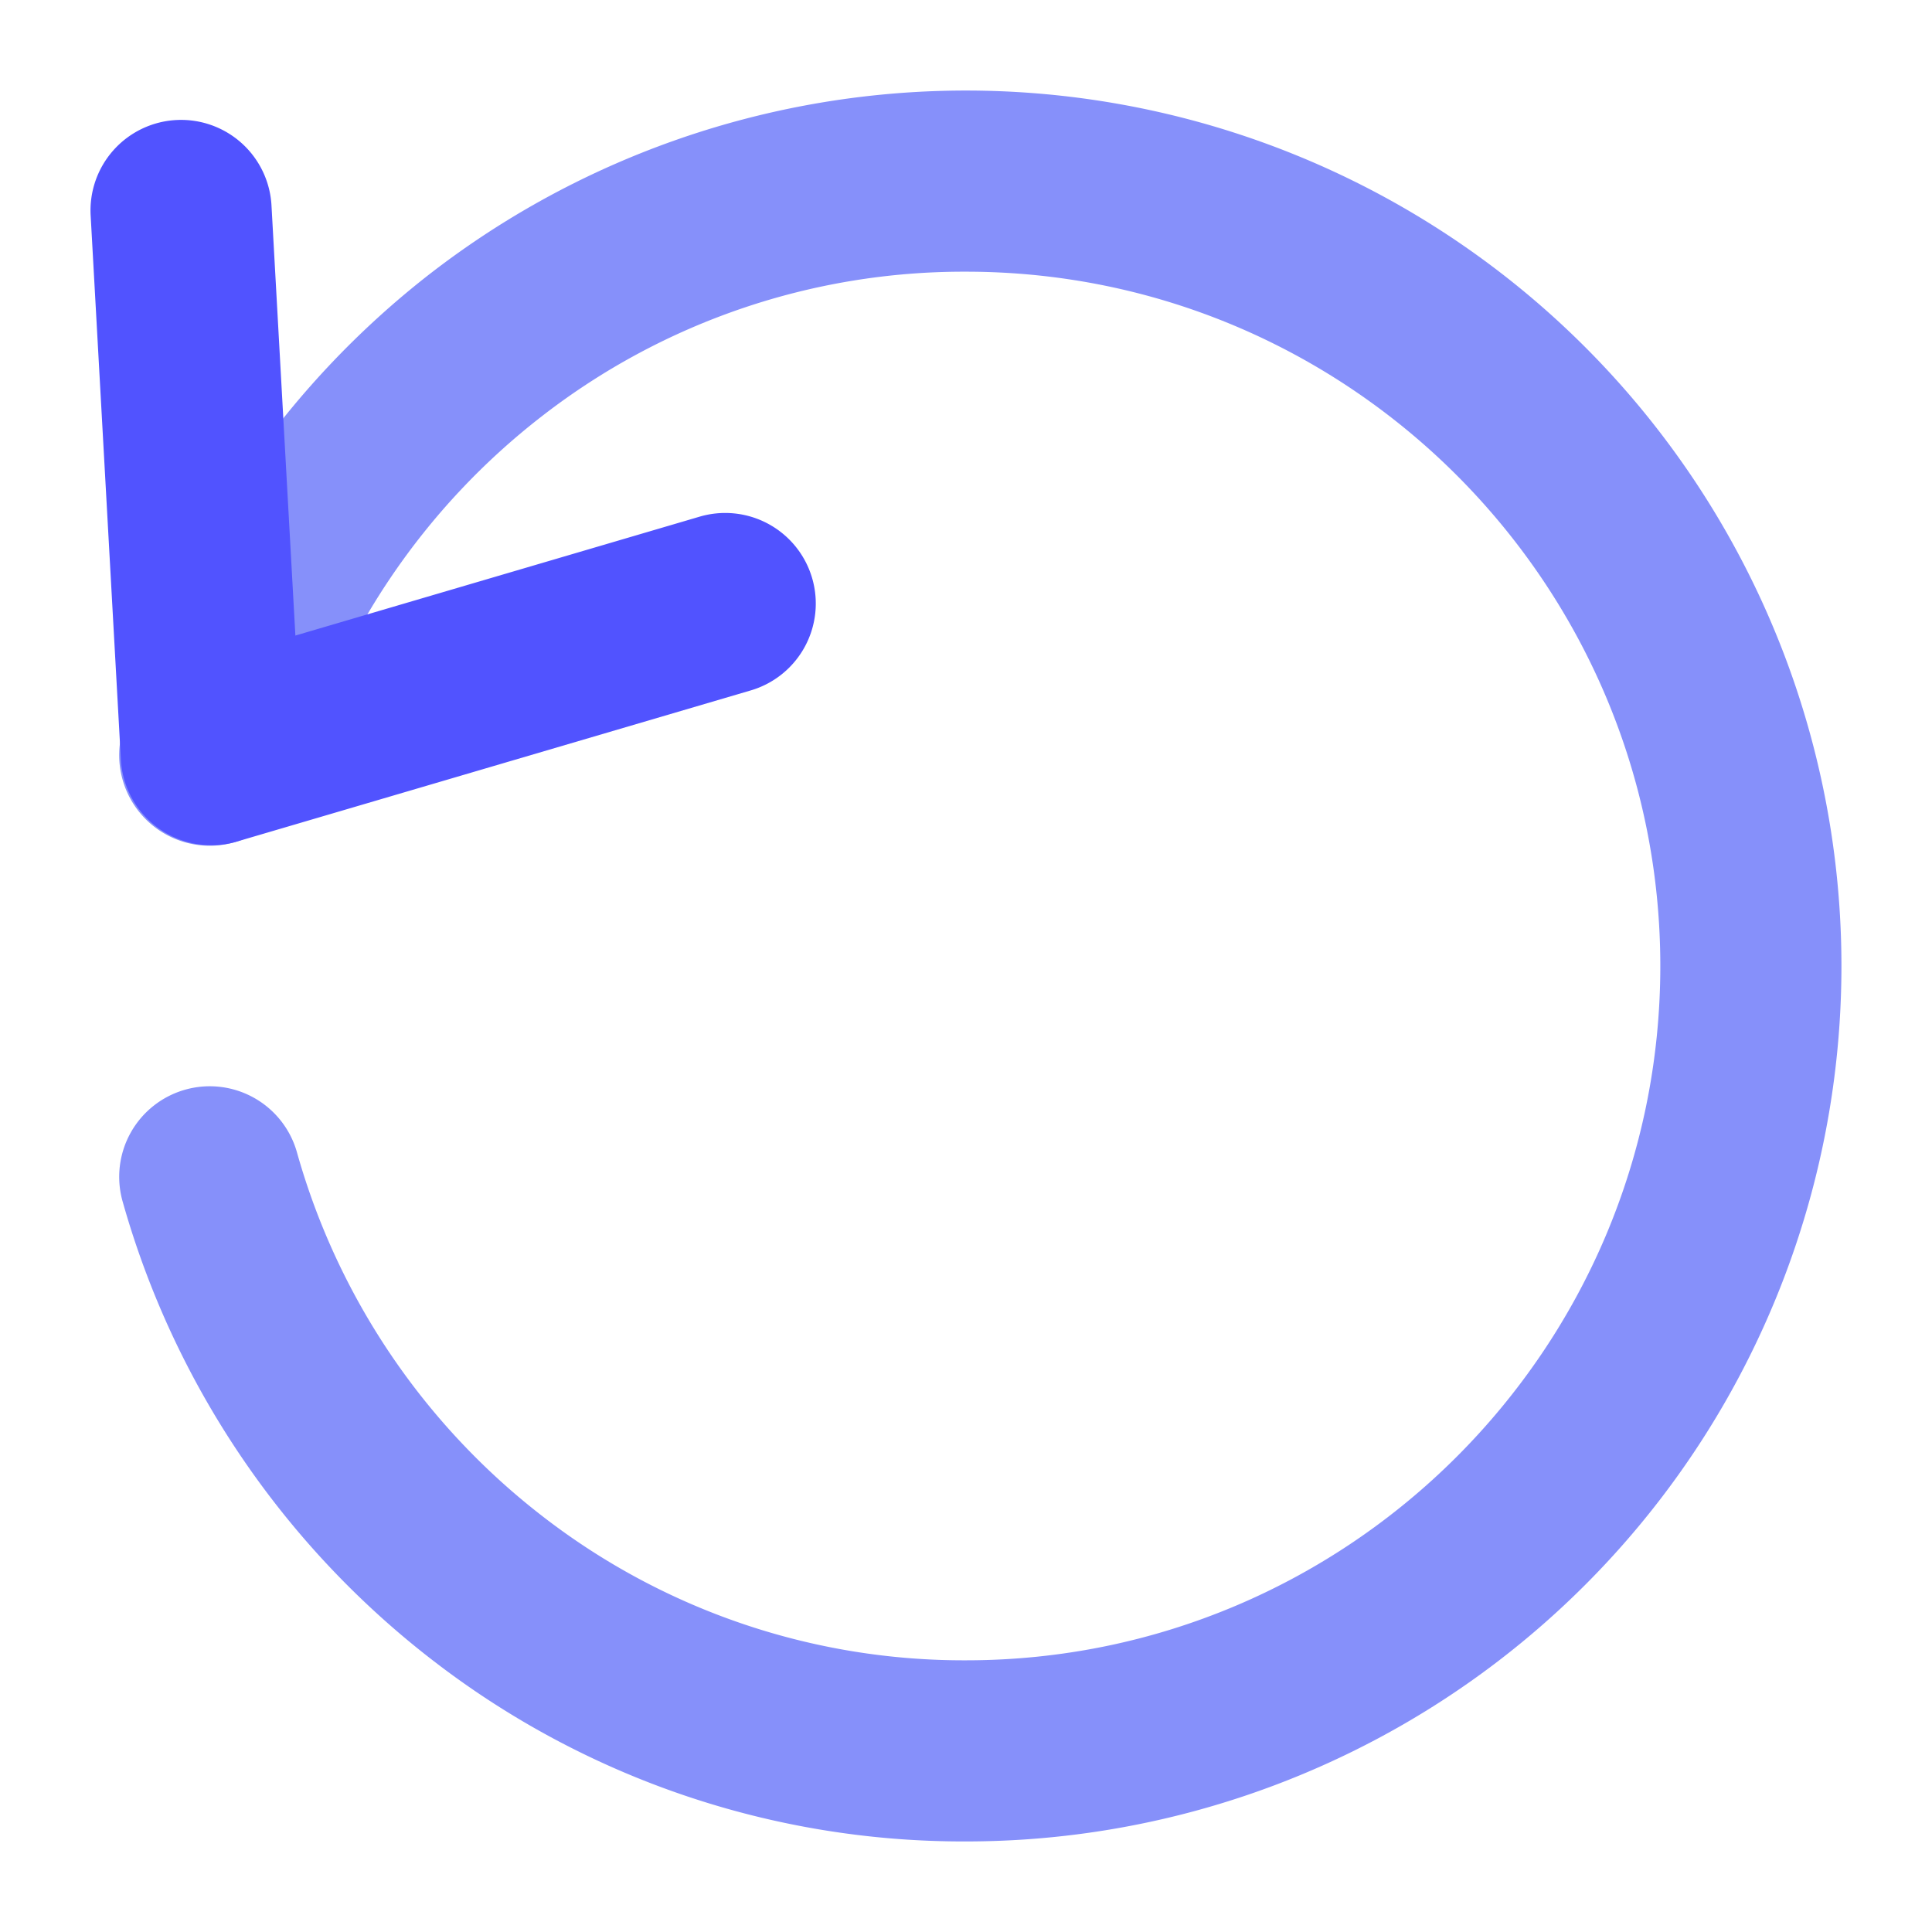 <svg id="Flat" height="512" viewBox="0 0 512 512" width="512" xmlns="http://www.w3.org/2000/svg"><path d="m256 488a229.844 229.844 0 0 1 -141.467-48.108 233.557 233.557 0 0 1 -82.025-121.445 24 24 0 1 1 46.235-12.894 185.25 185.25 0 0 0 65.083 96.312 182.236 182.236 0 0 0 112.174 38.135c101.458 0 184-82.542 184-184s-82.542-184-184-184a182.241 182.241 0 0 0 -112.175 38.135 185.254 185.254 0 0 0 -65.082 96.312 24 24 0 1 1 -46.235-12.894 233.559 233.559 0 0 1 82.025-121.444 232.008 232.008 0 0 1 373.467 183.891 232 232 0 0 1 -232 232z" fill="#8690fa"/><path d="m56 224a24 24 0 0 1 -23.964-22.669l-8-144a24 24 0 1 1 47.924-2.662l6.32 113.761 106.941-31.454a24 24 0 1 1 13.543 46.048l-135.995 40a23.947 23.947 0 0 1 -6.769.976z" fill="#5153ff"/></svg>